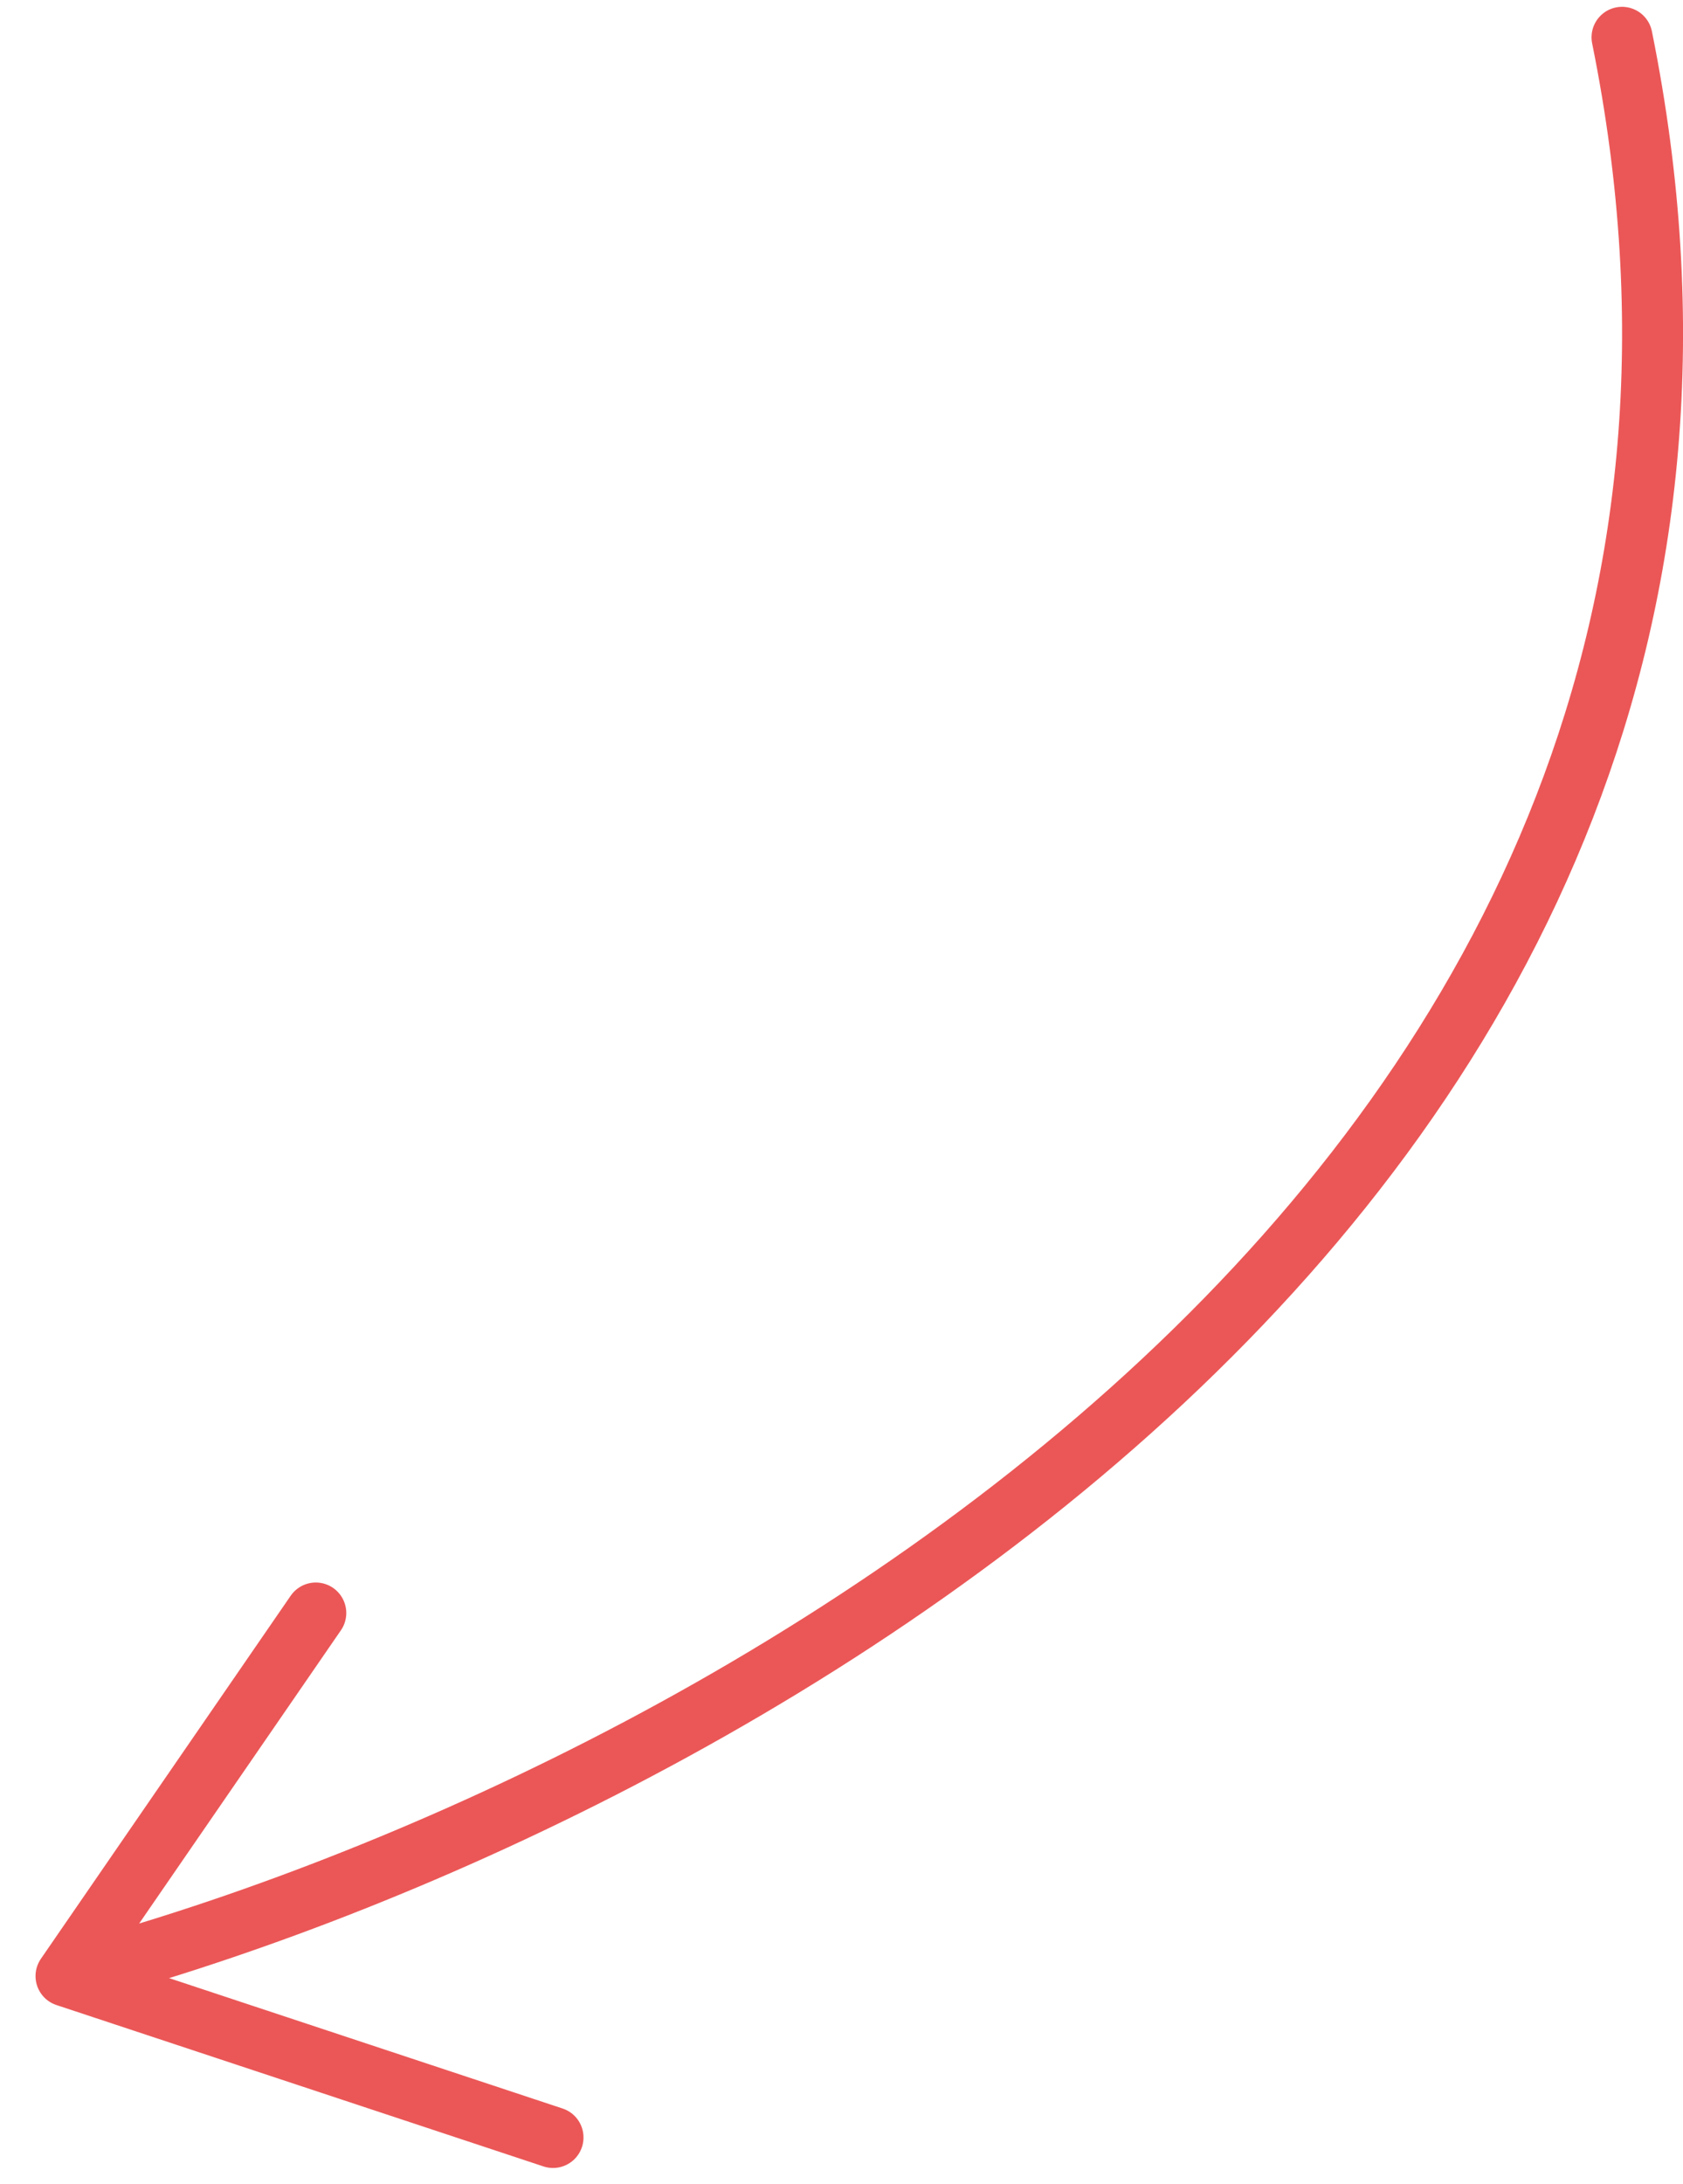 <svg width="64" height="83" viewBox="0 0 64 83" fill="none" xmlns="http://www.w3.org/2000/svg">
<path d="M61.681 1.418C70.602 45.521 25.951 68.91 2.51 75.094M2.51 75.094L12.009 61.297M2.51 75.094L21.03 81.227" stroke="#EB5757" stroke-width="2.318" stroke-linecap="round"/>
</svg>
